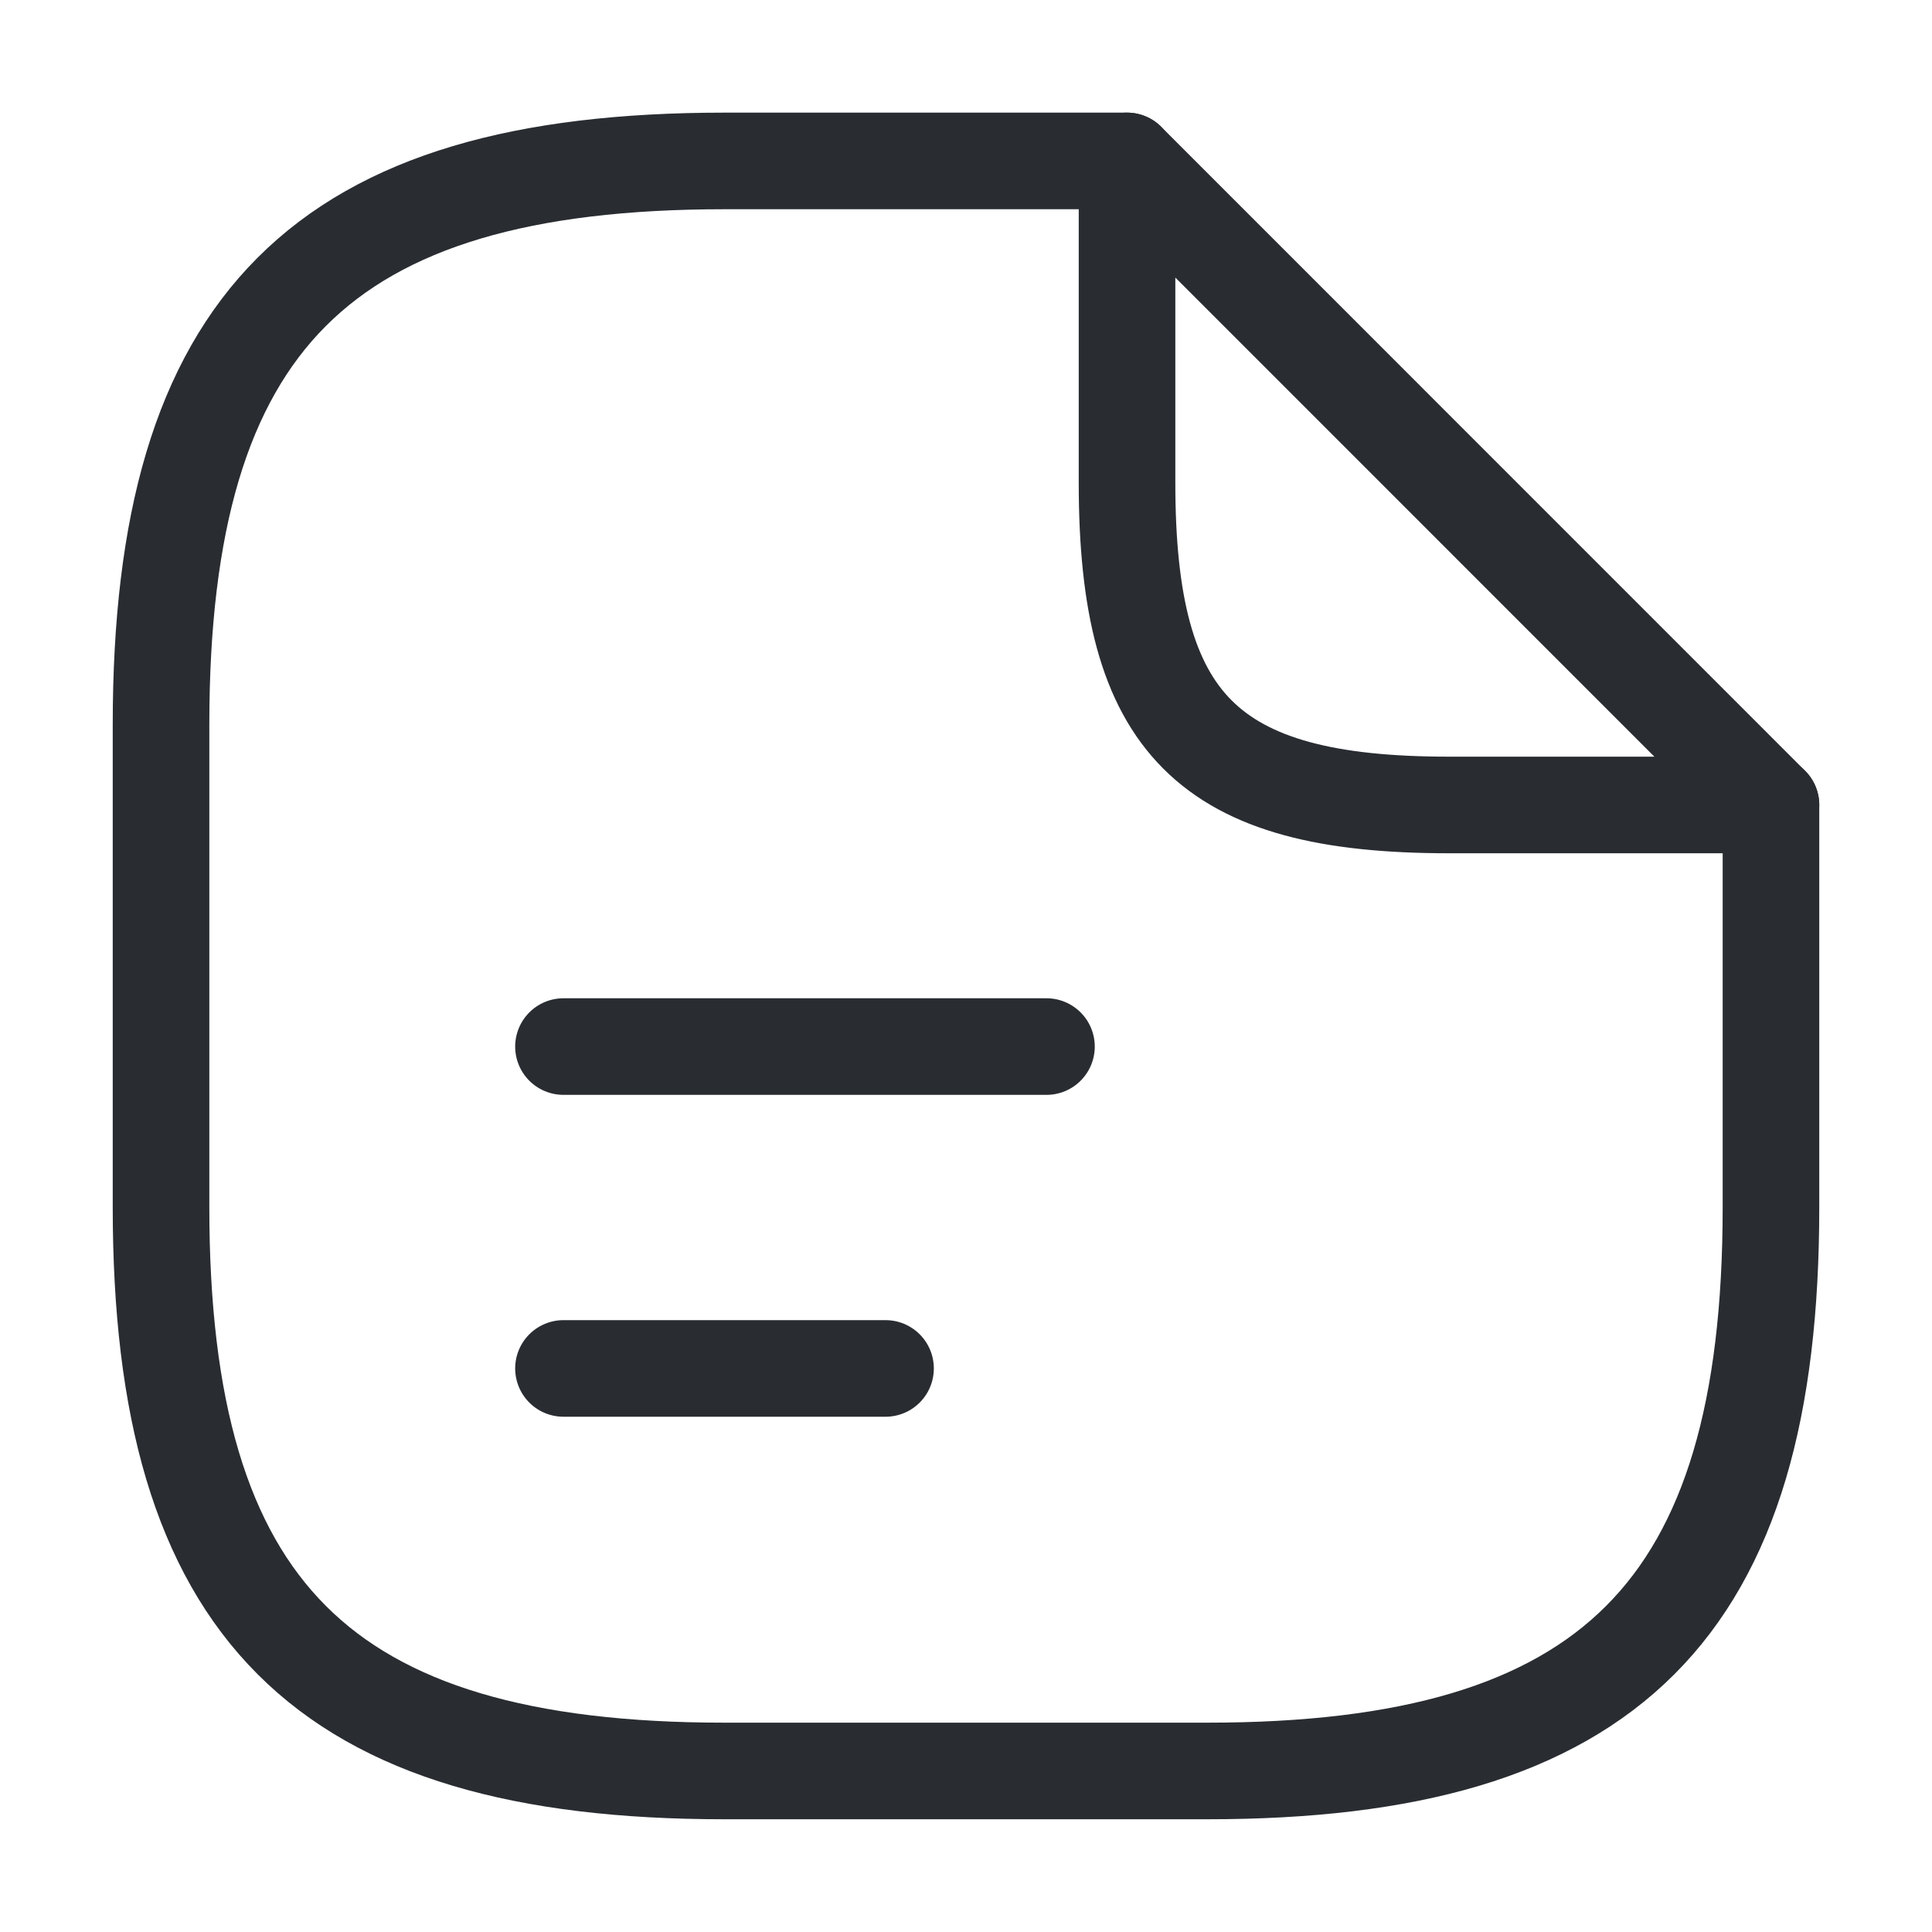 <svg width="20" height="20" viewBox="0 0 20 20" fill="none" xmlns="http://www.w3.org/2000/svg">
<path d="M18.333 8.333V12.499C18.333 16.666 16.667 18.333 12.5 18.333H7.5C3.333 18.333 1.667 16.666 1.667 12.499V7.499C1.667 3.333 3.333 1.666 7.5 1.666H11.667" stroke="#292D32" stroke-linecap="round" stroke-linejoin="round"/>
<path d="M18.333 8.333H15C12.5 8.333 11.667 7.499 11.667 4.999V1.666L18.333 8.333Z" stroke="#292D32" stroke-linecap="round" stroke-linejoin="round"/>
<path d="M5.833 10.834H10.833" stroke="#292D32" stroke-linecap="round" stroke-linejoin="round"/>
<path d="M5.833 14.166H9.167" stroke="#292D32" stroke-linecap="round" stroke-linejoin="round"/>
</svg>
